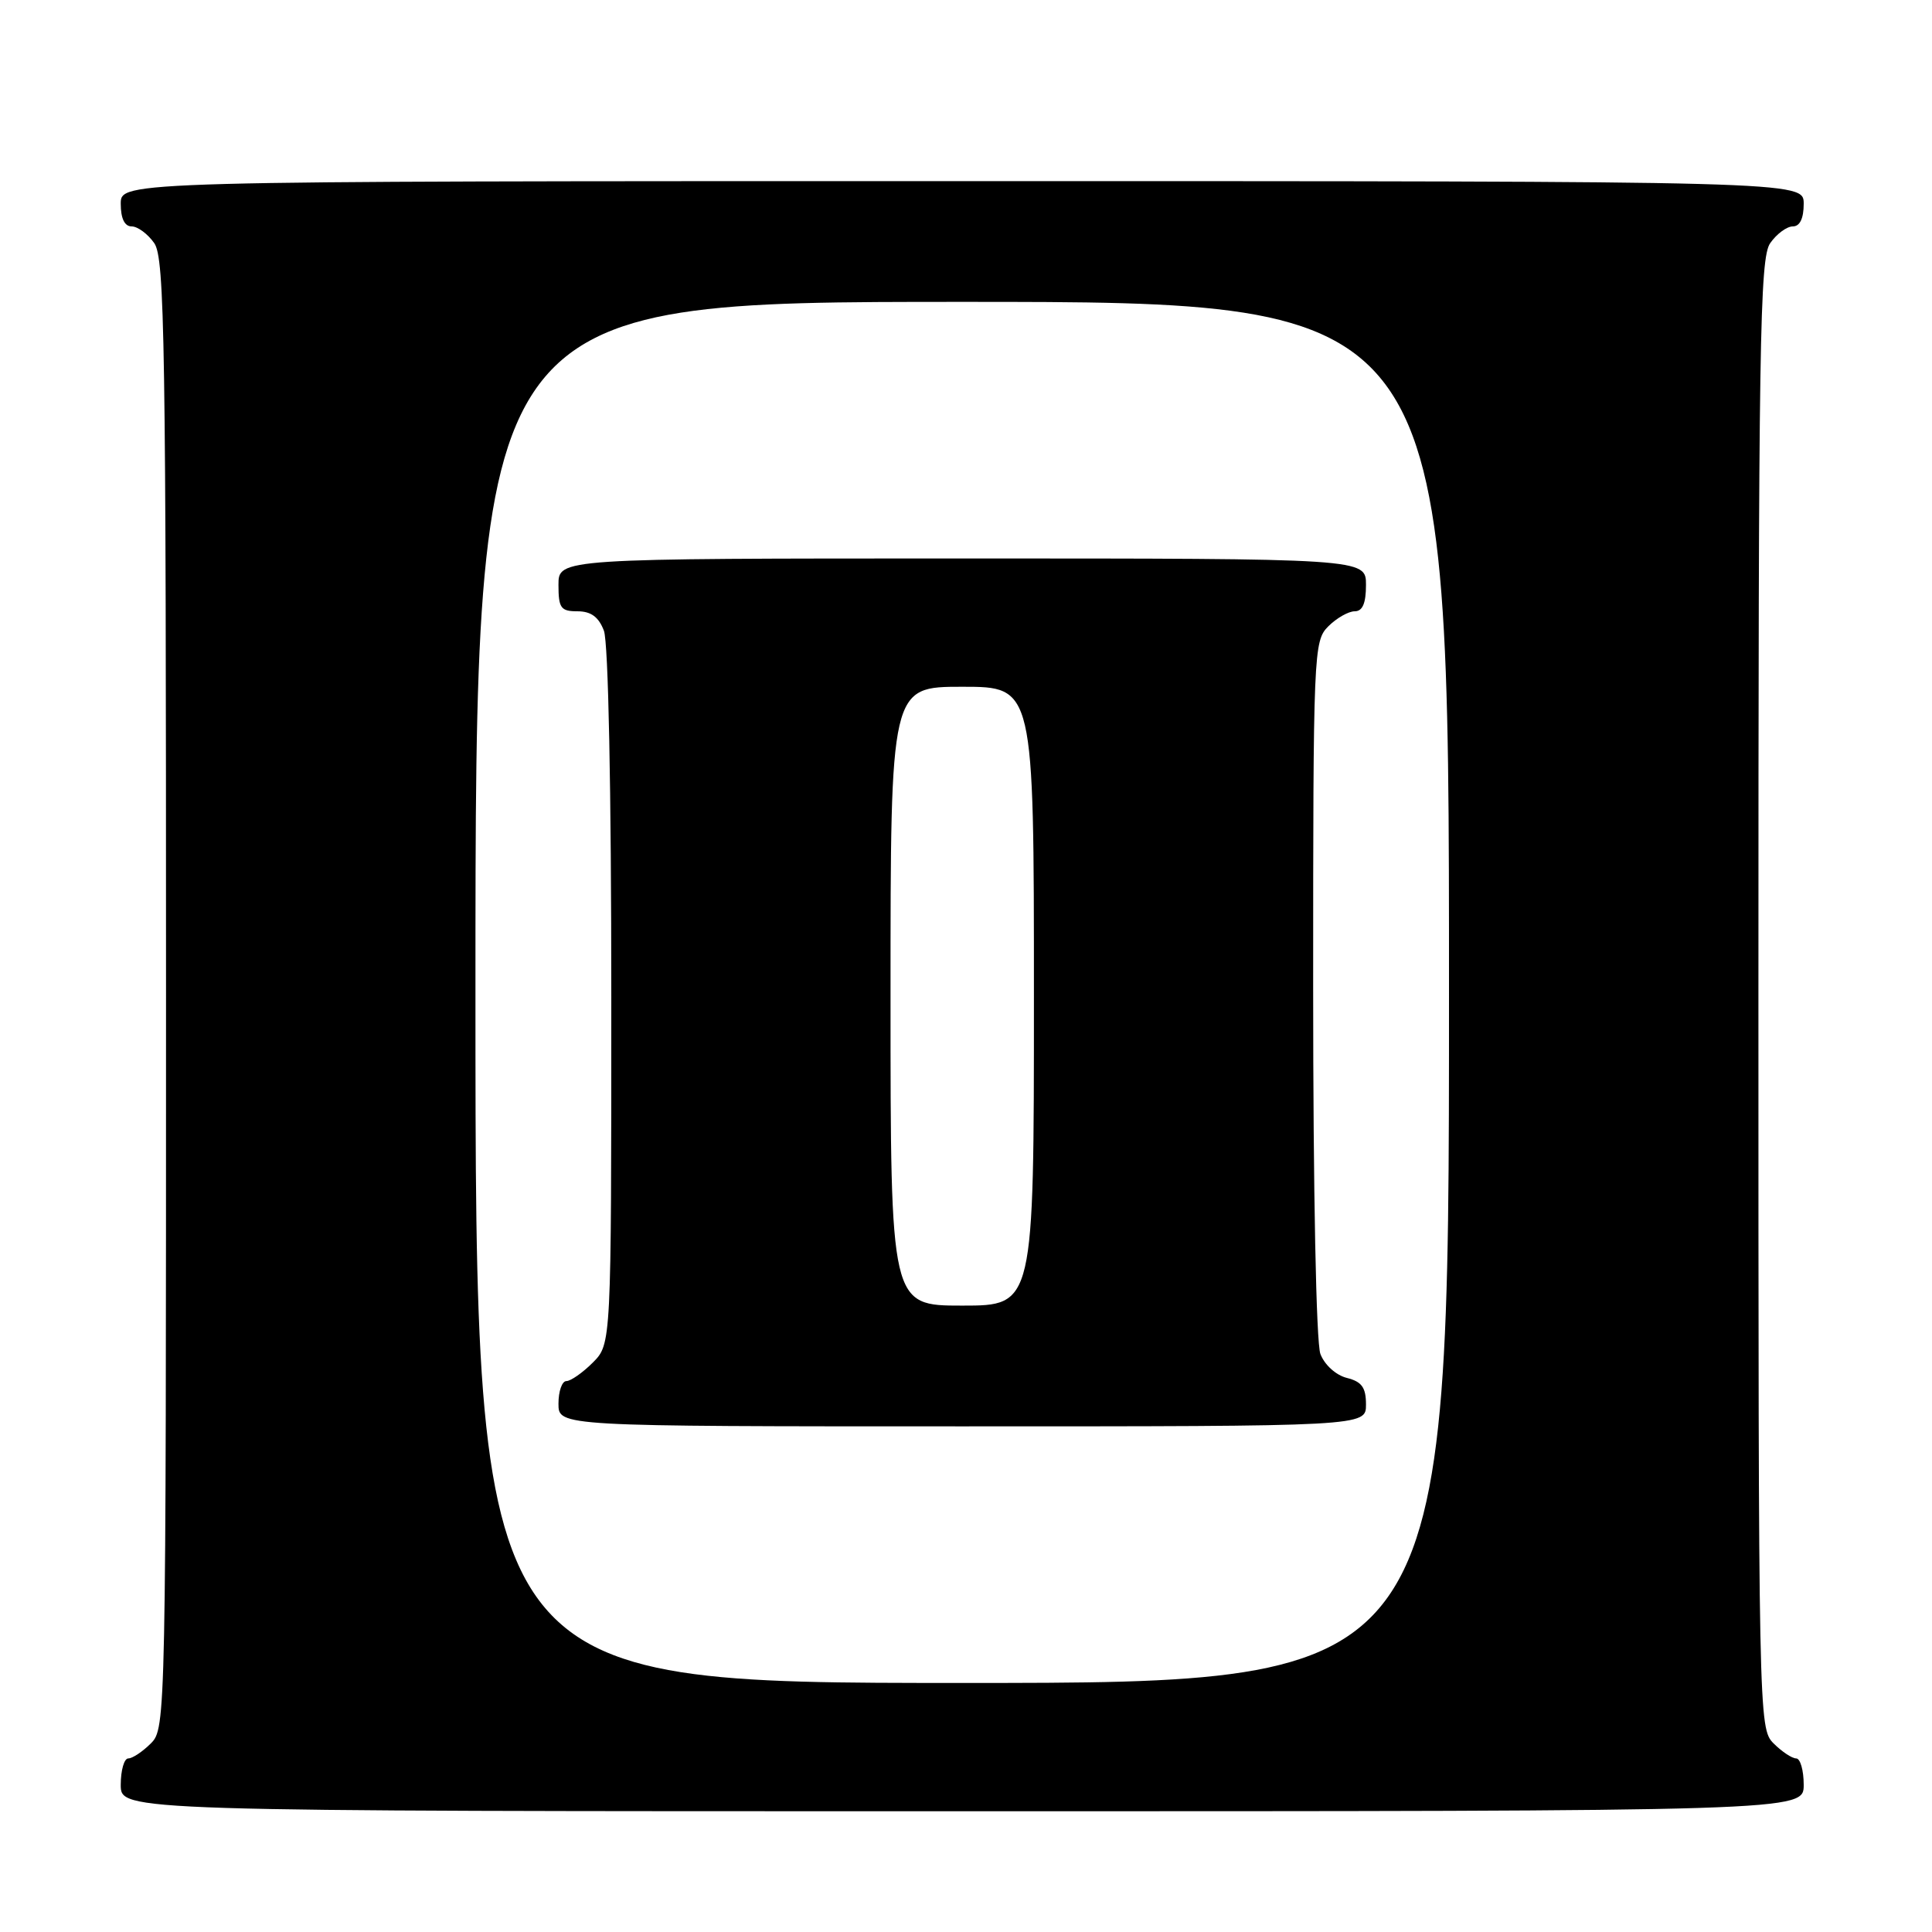 <?xml version="1.0" encoding="UTF-8" standalone="no"?>
<!DOCTYPE svg PUBLIC "-//W3C//DTD SVG 1.1//EN" "http://www.w3.org/Graphics/SVG/1.1/DTD/svg11.dtd" >
<svg xmlns="http://www.w3.org/2000/svg" xmlns:xlink="http://www.w3.org/1999/xlink" version="1.1" viewBox="0 0 256 256">
 <g >
 <path fill="currentColor"
d=" M 239.00 236.50 C 239.00 234.57 238.55 233.00 238.00 233.00 C 237.45 233.00 236.10 232.10 235.00 231.00 C 233.03 229.03 233.00 227.67 233.00 131.72 C 233.00 45.30 233.17 34.20 234.56 32.22 C 235.41 31.00 236.76 30.00 237.56 30.00 C 238.49 30.00 239.00 28.95 239.00 27.00 C 239.00 24.00 239.00 24.00 127.50 24.00 C 16.00 24.00 16.00 24.00 16.00 27.00 C 16.00 28.95 16.51 30.00 17.44 30.00 C 18.24 30.00 19.59 31.00 20.44 32.22 C 21.83 34.20 22.00 45.30 22.00 131.72 C 22.00 227.67 21.97 229.03 20.00 231.00 C 18.90 232.10 17.55 233.00 17.00 233.00 C 16.45 233.00 16.00 234.57 16.00 236.50 C 16.00 240.00 16.00 240.00 127.50 240.00 C 239.00 240.00 239.00 240.00 239.00 236.50 Z  M 63.00 131.50 C 63.00 40.00 63.00 40.00 127.50 40.00 C 192.00 40.00 192.00 40.00 192.00 131.50 C 192.00 223.00 192.00 223.00 127.50 223.00 C 63.00 223.00 63.00 223.00 63.00 131.50 Z  M 181.00 186.11 C 181.00 183.85 180.45 183.08 178.46 182.58 C 177.02 182.22 175.51 180.85 174.96 179.41 C 174.40 177.91 174.00 158.02 174.00 130.93 C 174.00 86.33 174.06 84.94 176.00 83.00 C 177.10 81.90 178.68 81.00 179.50 81.00 C 180.55 81.00 181.00 79.94 181.00 77.50 C 181.00 74.00 181.00 74.00 127.50 74.00 C 74.00 74.00 74.00 74.00 74.00 77.50 C 74.00 80.58 74.31 81.00 76.52 81.00 C 78.31 81.00 79.33 81.75 80.02 83.57 C 80.61 85.10 81.00 104.66 81.00 132.11 C 81.00 178.09 81.00 178.09 78.55 180.55 C 77.20 181.90 75.62 183.00 75.05 183.00 C 74.47 183.00 74.00 184.35 74.00 186.00 C 74.00 189.00 74.00 189.00 127.50 189.00 C 181.00 189.00 181.00 189.00 181.00 186.11 Z  M 118.00 132.00 C 118.00 91.00 118.00 91.00 127.50 91.00 C 137.00 91.00 137.00 91.00 137.00 132.00 C 137.00 173.00 137.00 173.00 127.50 173.00 C 118.00 173.00 118.00 173.00 118.00 132.00 Z "/>
</g>
</svg>